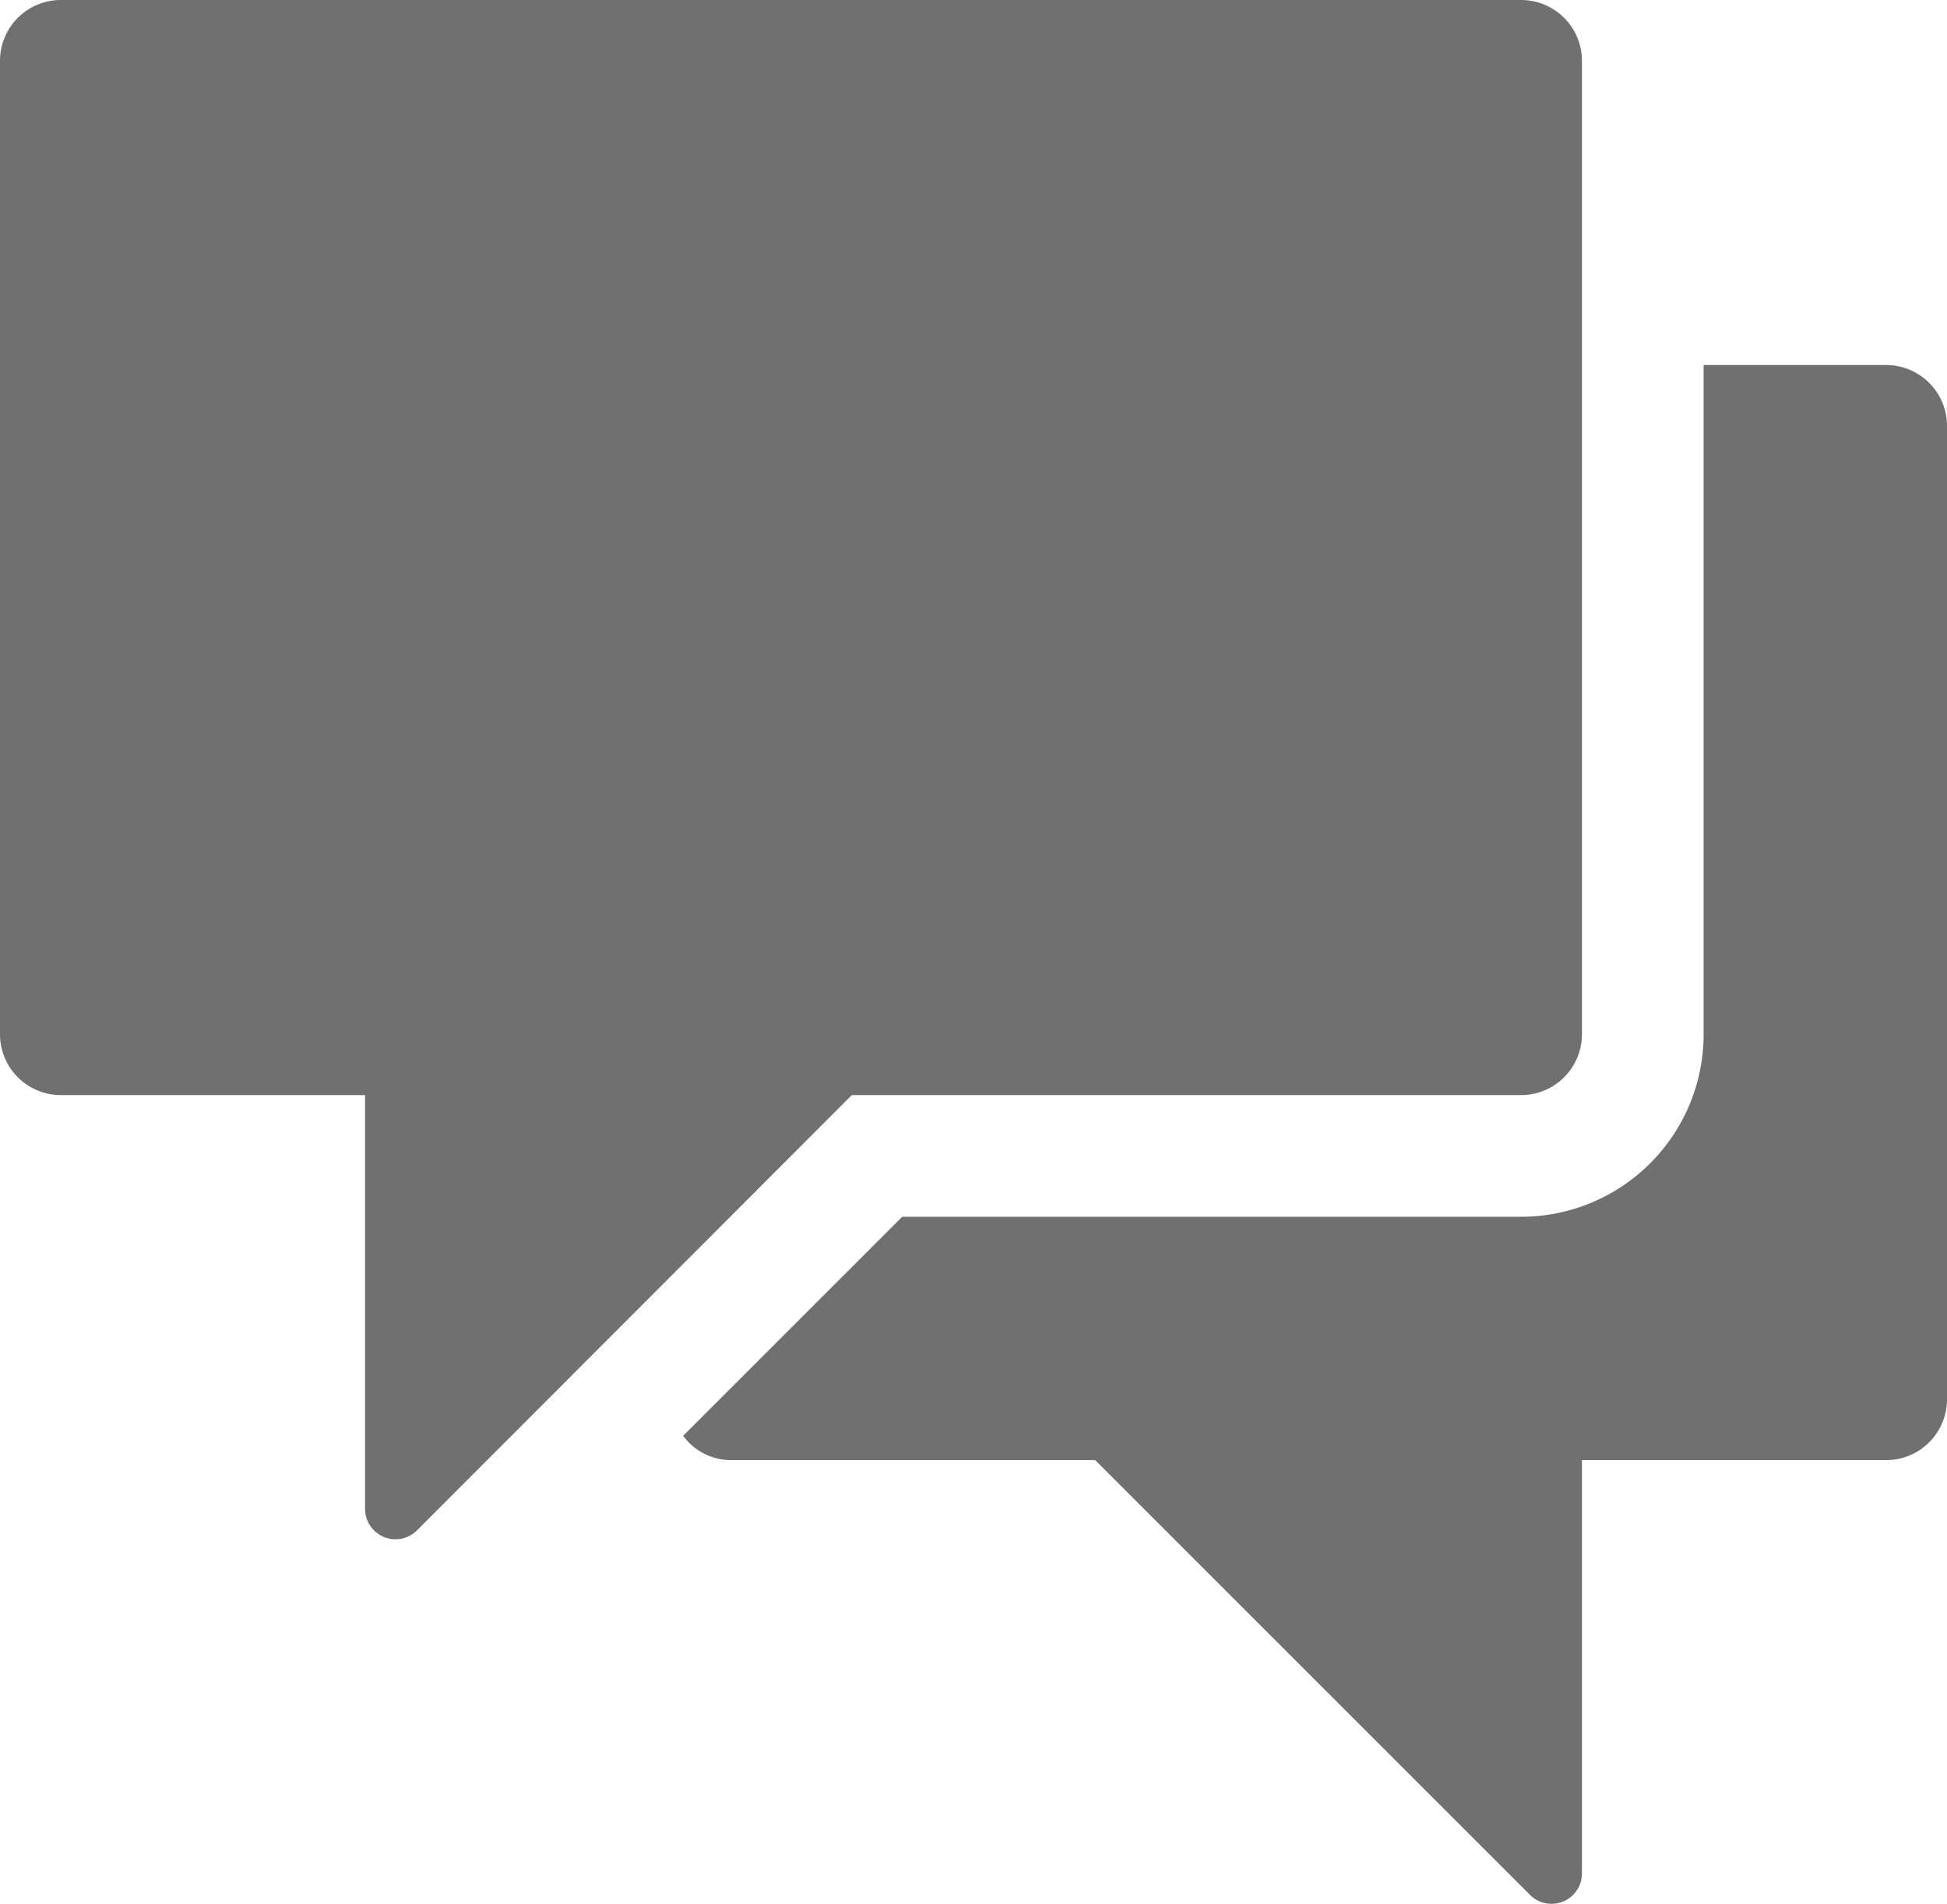 <svg xmlns="http://www.w3.org/2000/svg" width="16" height="15.646" viewBox="0 0 16 15.646">
  <g id="S_Review_18_N" transform="translate(-1 -1)">
    <g id="I_C_O_N_S" data-name="I C O N S">
      <path id="Path_103723" data-name="Path 103723" d="M13.5,1H1.5a.5.5,0,0,0-.5.5v8a.5.5,0,0,0,.5.5H4v3.4a.25.25,0,0,0,.427.177L8,10h5.5a.5.5,0,0,0,.5-.5v-8A.5.5,0,0,0,13.5,1Z" fill="#707070"/>
      <path id="Path_103724" data-name="Path 103724" d="M16.5,4H15V9.5A1.5,1.5,0,0,1,13.5,11H8.414l-1.8,1.8A.489.489,0,0,0,7,13h3l3.573,3.573A.25.25,0,0,0,14,16.4V13h2.5a.5.5,0,0,0,.5-.5v-8A.5.5,0,0,0,16.5,4Z" fill="#707070"/>
    </g>
  </g>
</svg>
